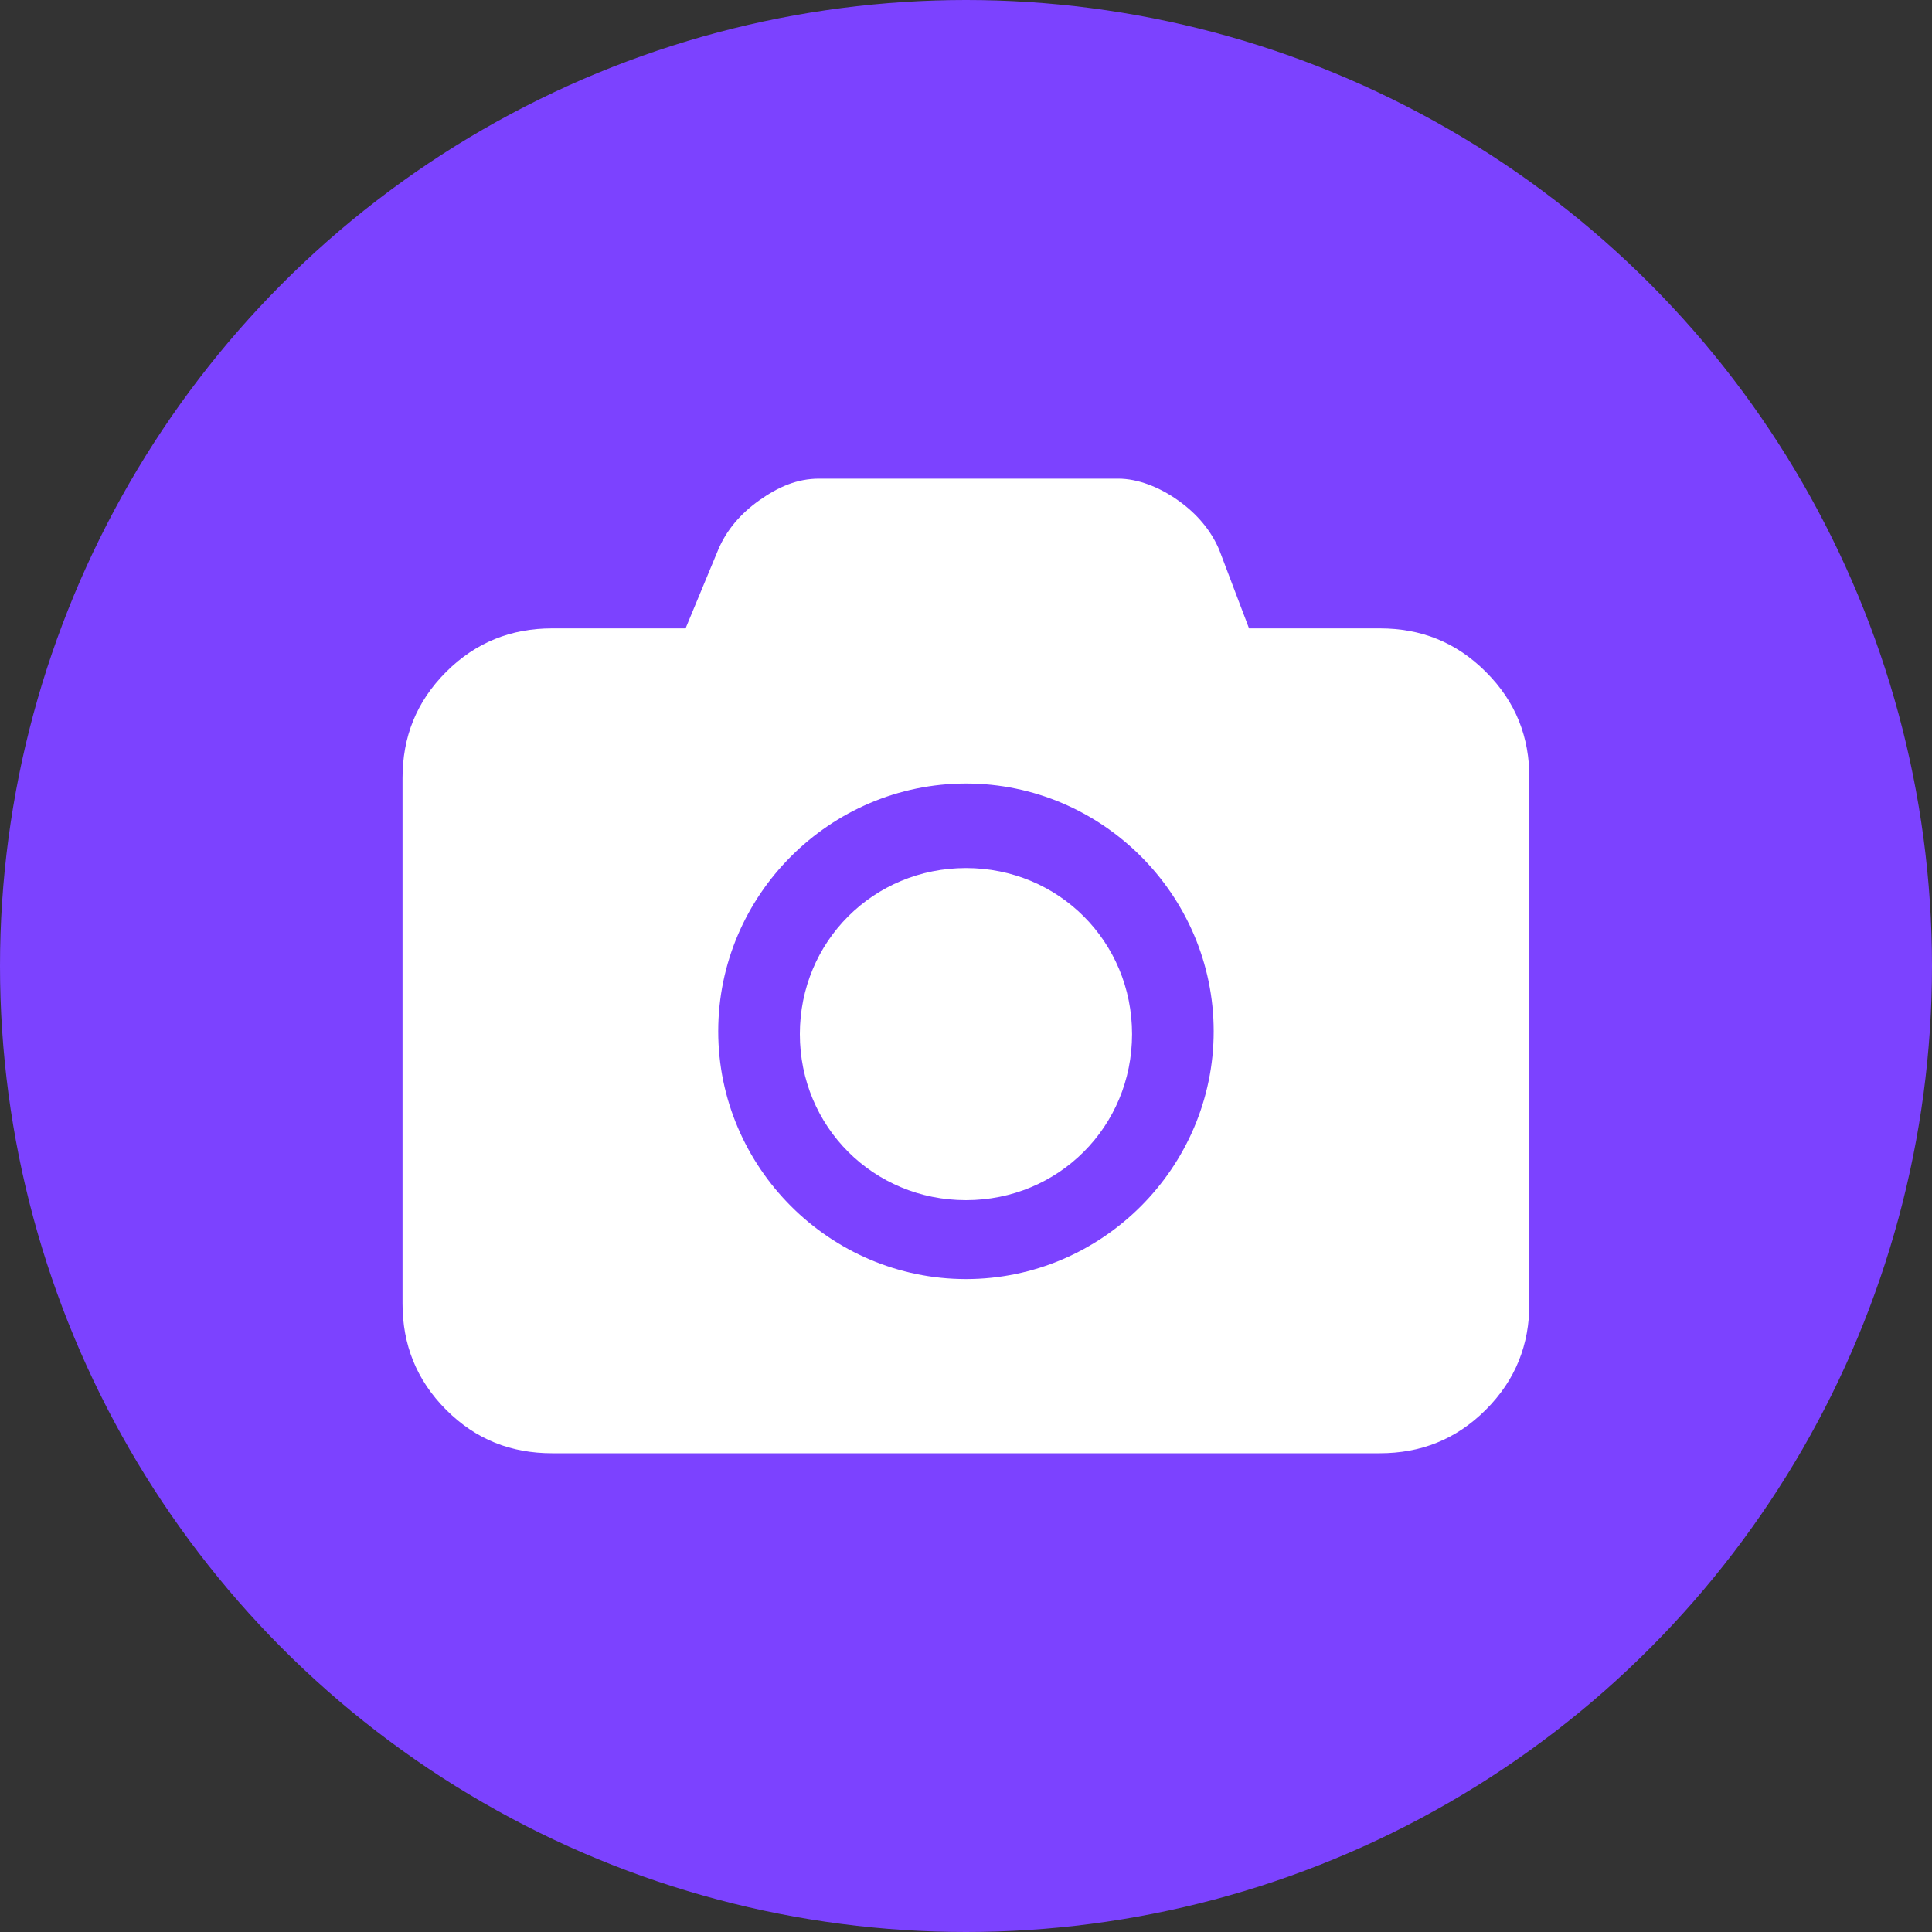 <svg width="20" height="20" viewBox="0 0 20 20" fill="none" xmlns="http://www.w3.org/2000/svg">
  <rect x="0" y="0" width="20" height="20" fill="#333333" stroke="none"/>
  <circle cx="10" cy="10" r="10" fill="#7C42FF" />
  <path
    d="M15.382 6.956C15.072 6.645 14.706 6.505 14.284 6.505H12.93L12.62 5.688C12.535 5.491 12.394 5.321 12.197 5.181C12 5.04 11.775 4.955 11.578 4.955H8.478C8.252 4.955 8.056 5.04 7.858 5.181C7.66 5.322 7.519 5.492 7.436 5.688L7.097 6.505H5.716C5.294 6.505 4.927 6.647 4.618 6.956C4.308 7.266 4.167 7.632 4.167 8.055V13.495C4.167 13.917 4.309 14.284 4.618 14.594C4.928 14.905 5.294 15.044 5.716 15.044H14.283C14.705 15.044 15.072 14.903 15.381 14.594C15.691 14.284 15.832 13.918 15.832 13.495V8.055C15.833 7.632 15.693 7.266 15.382 6.956H15.382ZM10 13.241C8.591 13.241 7.435 12.086 7.435 10.676C7.435 9.267 8.59 8.111 10 8.111C11.409 8.111 12.564 9.266 12.564 10.676C12.564 12.086 11.408 13.241 10 13.241Z"
    fill="white" />
  <path
    d="M10 8.986C9.041 8.986 8.28 9.747 8.28 10.705C8.28 11.663 9.041 12.424 10 12.424C10.958 12.424 11.719 11.663 11.719 10.705C11.719 9.747 10.958 8.986 10 8.986Z"
    fill="white" />
</svg>